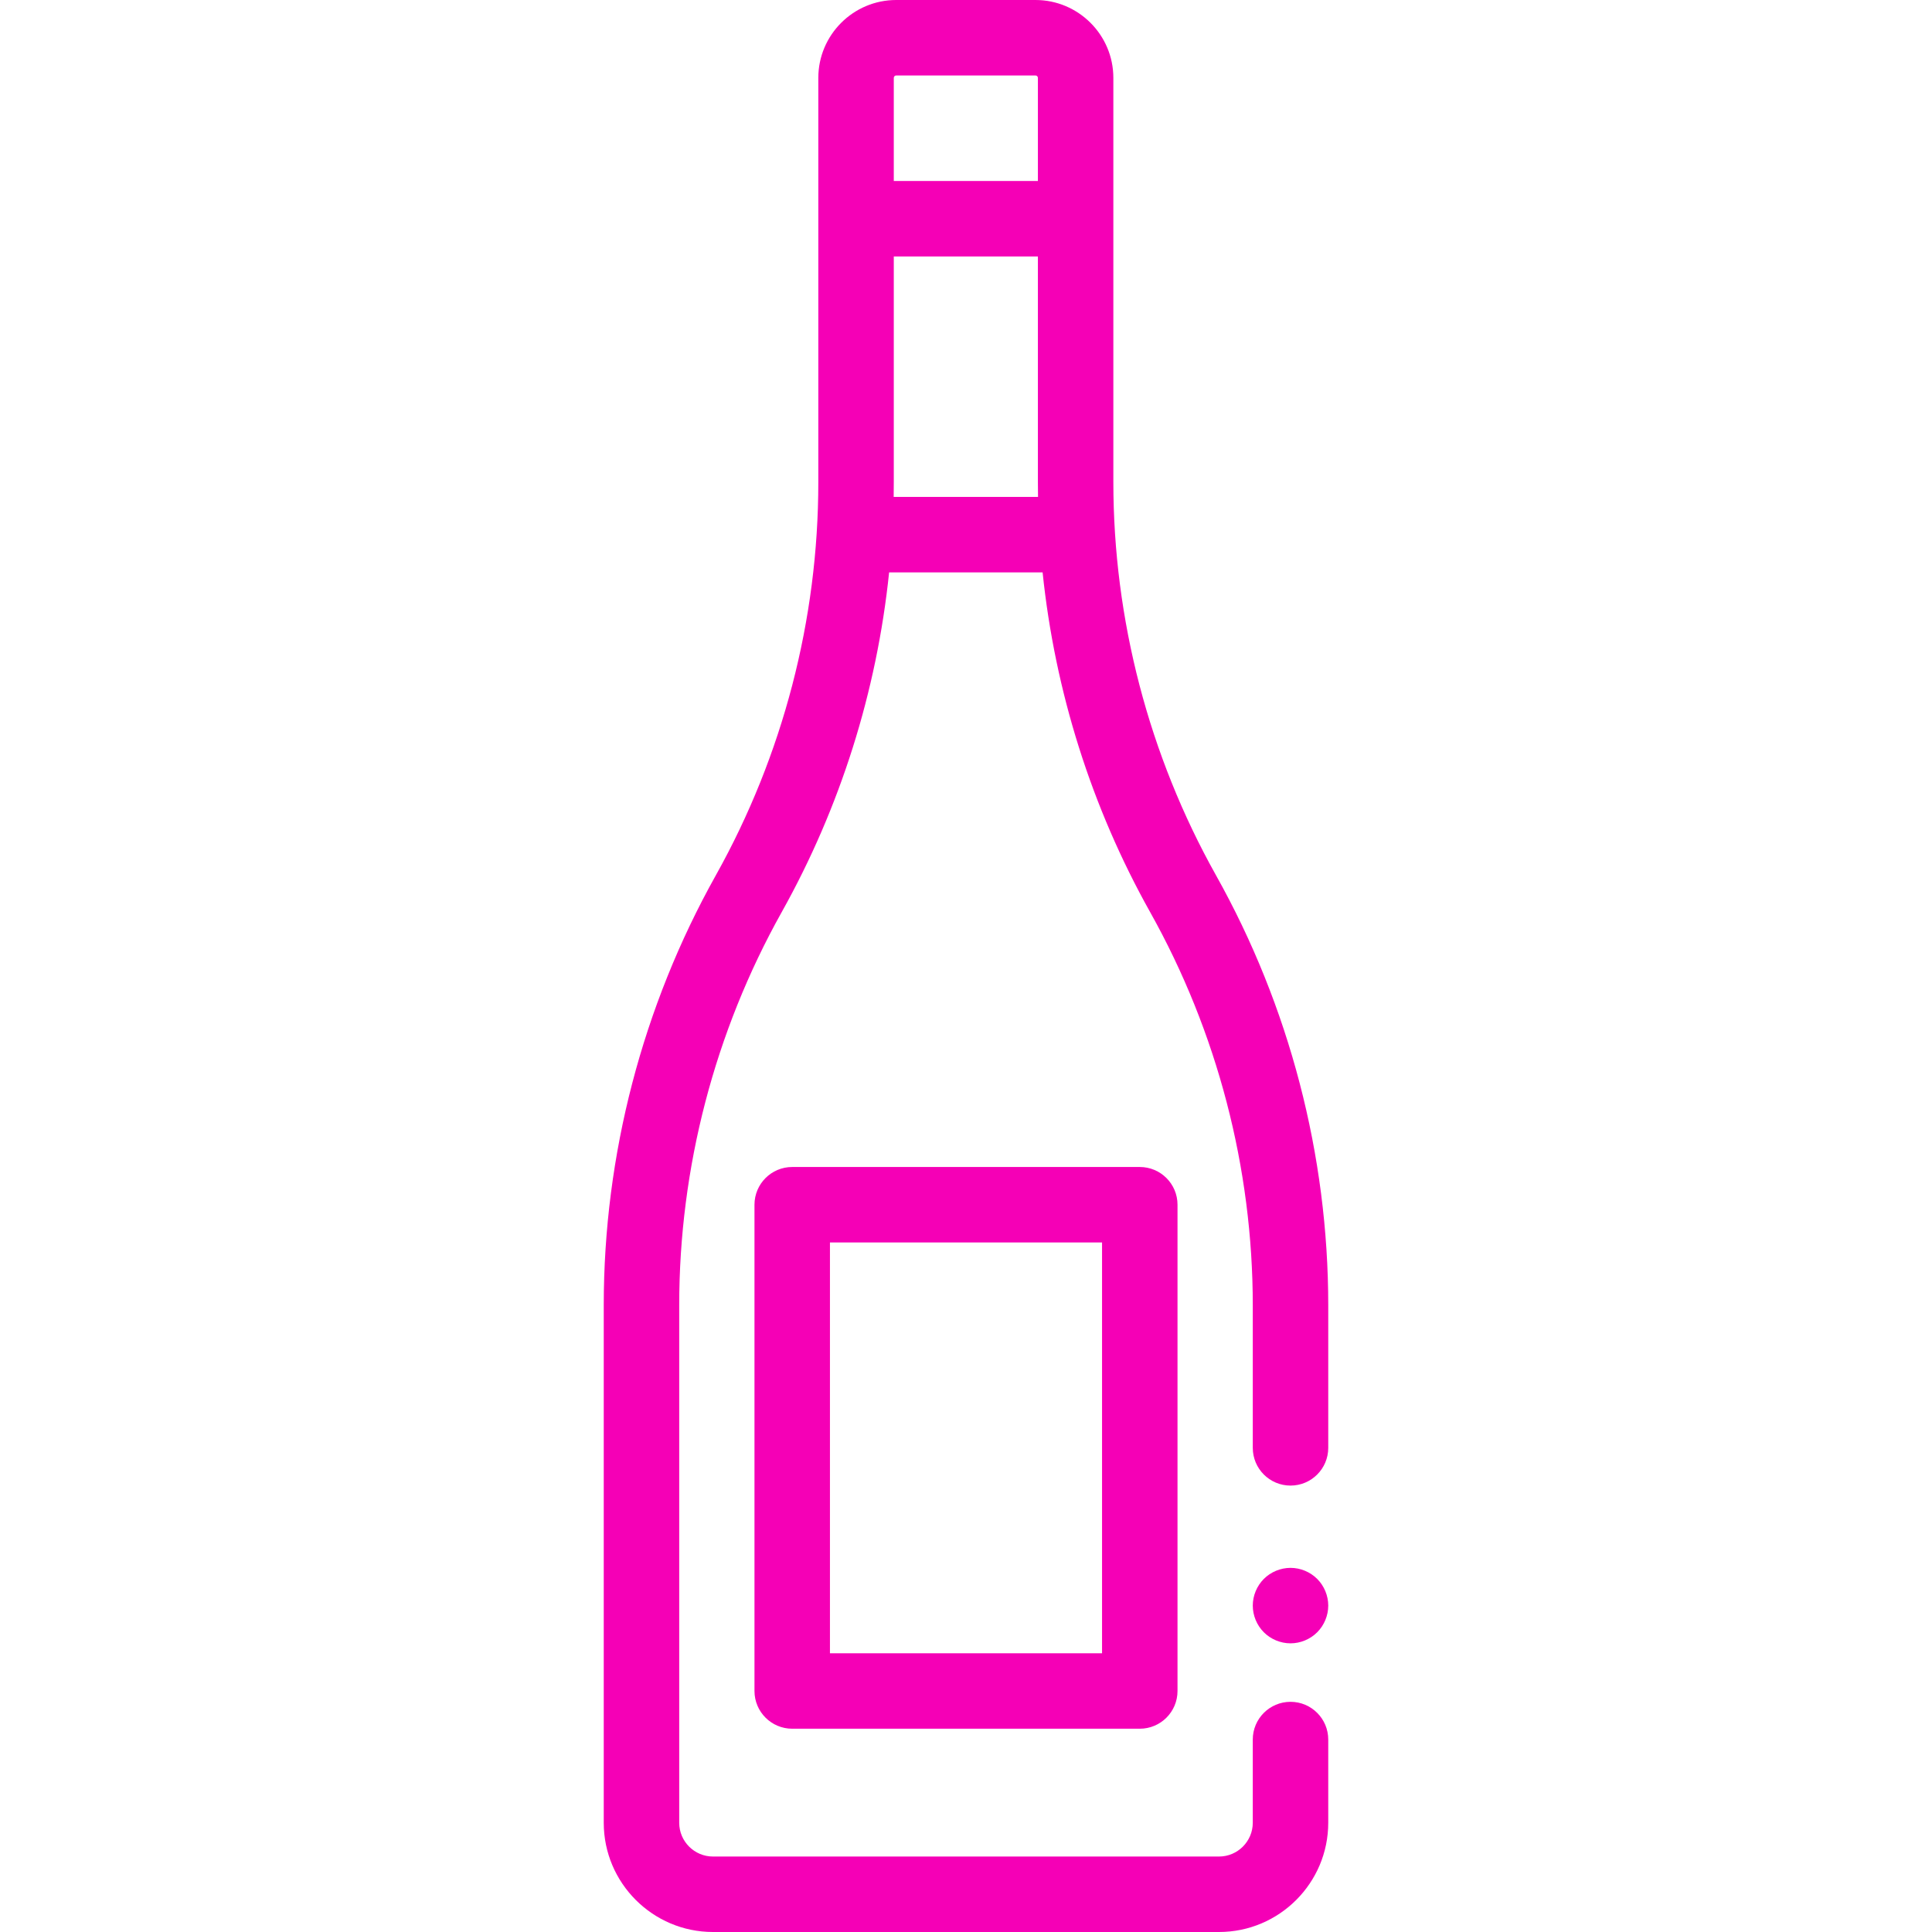 <svg viewBox="-160 0 512 512" height="200px" width="200px"
    xmlns="http://www.w3.org/2000/svg">
    <path style="fill: rgb(245,0,182);" d="m182 415.5c-2.629 0-5.211 1.07-7.07 2.93-1.859 1.859-2.93 4.441-2.93 7.07s1.07 5.211 2.93 7.07c1.859 1.859 4.441 2.93 7.07 2.93s5.211-1.07 7.07-2.93c1.859-1.859 2.93-4.441 2.93-7.07s-1.07-5.211-2.93-7.07c-1.859-1.859-4.441-2.93-7.07-2.93zm0 0"/>
    <path style="fill: rgb(245,0,182);" d="m162.25 231.953c-17.793-31.773-27.199-67.812-27.199-104.23v-107.082c0-11.379-9.258-20.641-20.641-20.641h-36.902c-11.383 0-20.645 9.262-20.645 20.641v107.156c0 36.367-9.383 72.371-27.141 104.133l-.043.078c-19.418 34.719-29.68 74.094-29.68 113.875v137.164c0 15.965 12.988 28.953 28.953 28.953h134.094c15.965 0 28.953-12.988 28.953-28.953v-22.047c0-5.523-4.477-10-10-10s-10 4.477-10 10v22.047c0 4.938-4.016 8.953-8.953 8.953h-134.094c-4.938 0-8.953-4.016-8.953-8.953v-137.164c0-36.371 9.383-72.371 27.145-104.133l.043-.078c15.516-27.742 25.176-58.461 28.438-89.984h40.676c3.27 31.543 12.957 62.281 28.5 90.039 17.793 31.77 27.199 67.812 27.199 104.23v37.738c0 5.523 4.477 10 10 10s10-4.477 10-10v-37.738c0-39.832-10.285-79.254-29.75-114.004zm-85.387-211.312c0-.352.289-.641.645-.641h36.902c.355 0 .645.289.645.641v27.328h-38.191zm-.031 111.047c.02-1.297.031-2.594.031-3.891v-59.828h38.191v59.754c0 1.32.012 2.641.035 3.965zm0 0"/>
    <path style="fill: rgb(245,0,182);" d="m49.945 309.266c-5.52 0-10 4.477-10 10v128.863c0 5.523 4.48 10 10 10h92.109c5.52 0 10-4.477 10-10v-128.863c0-5.523-4.48-10-10-10zm82.109 128.863h-72.109v-108.863h72.109zm0 0"/>
</svg>